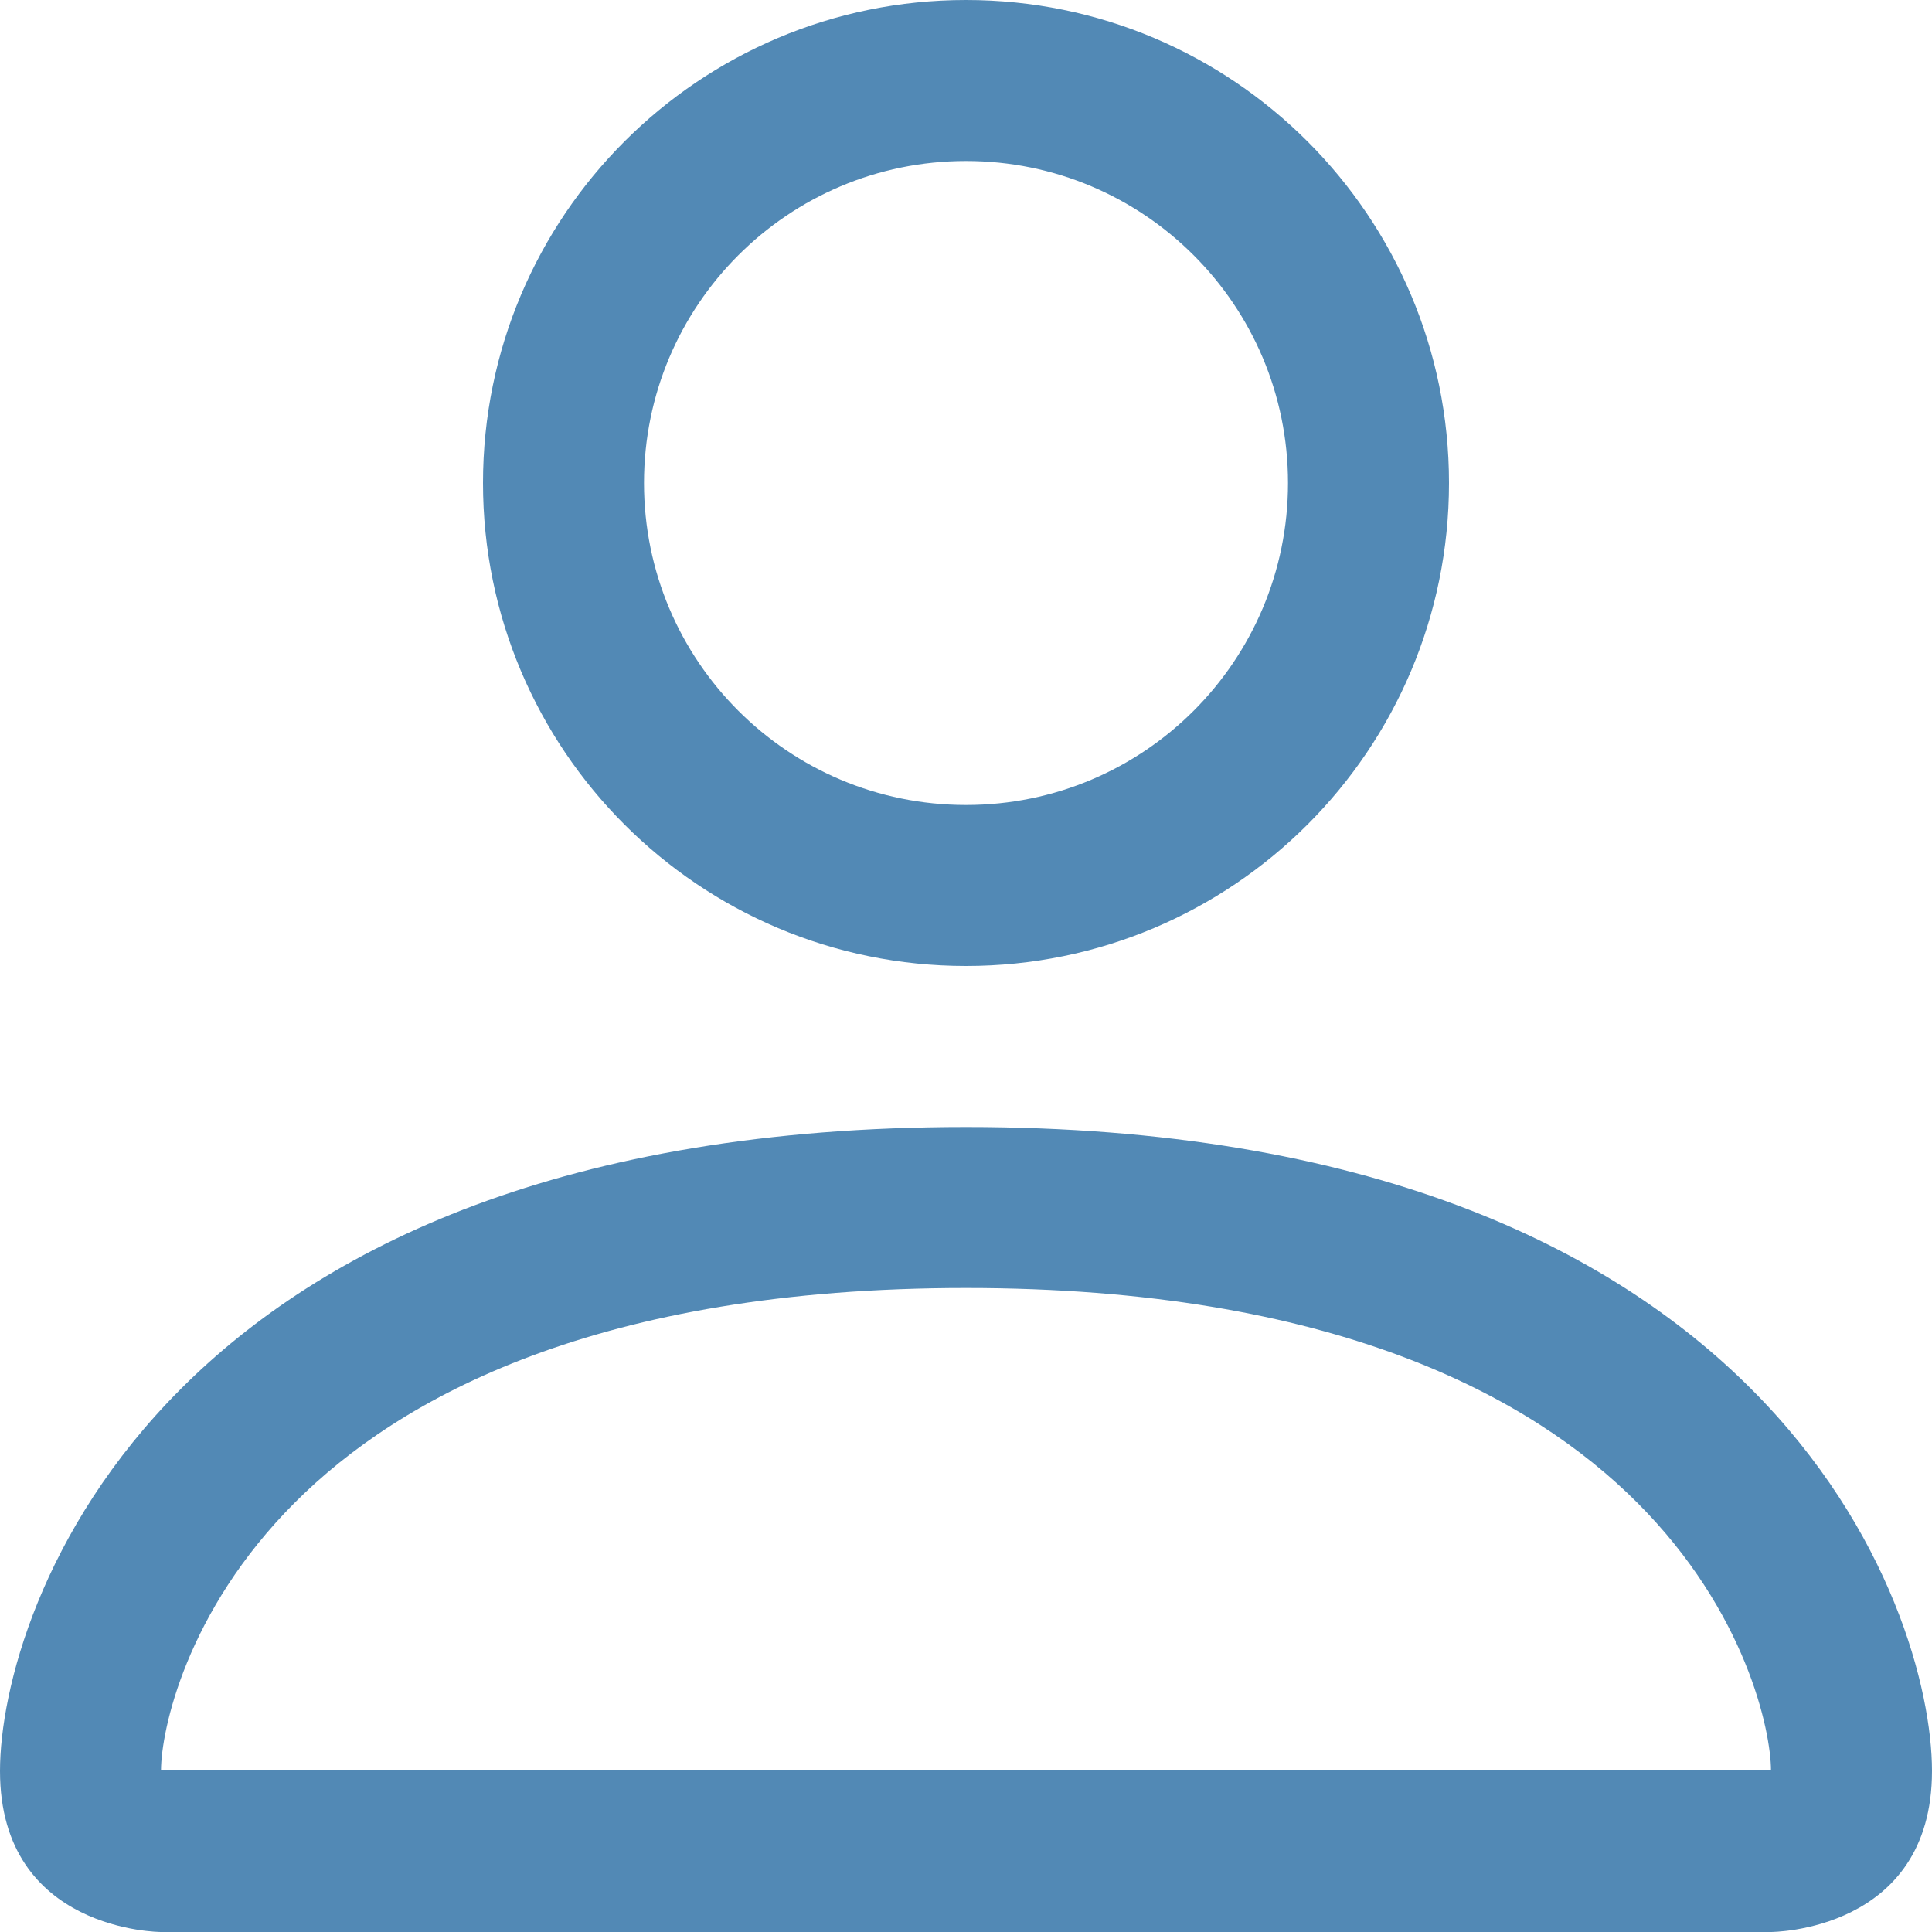 <svg width="12" height="12" viewBox="0 0 12 12" fill="none" xmlns="http://www.w3.org/2000/svg">
<path d="M6 6C7.657 6 9 4.657 9 3C9 1.343 7.657 0 6 0C4.343 0 3 1.343 3 3C3 4.657 4.343 6 6 6ZM8 3C8 4.105 7.105 5 6 5C4.895 5 4 4.105 4 3C4 1.895 4.895 1 6 1C7.105 1 8 1.895 8 3Z" fill="#5289B5"/>
<path d="M12 11C12 12 11 12 11 12H1C1 12 0 12 0 11C0 10 1 7 6 7C11 7 12 10 12 11ZM11 10.996C10.999 10.75 10.846 10.01 10.168 9.332C9.516 8.68 8.289 8 6 8C3.711 8 2.484 8.68 1.832 9.332C1.154 10.01 1.001 10.75 1 10.996H11Z" fill="#5289B5"/>
</svg>
